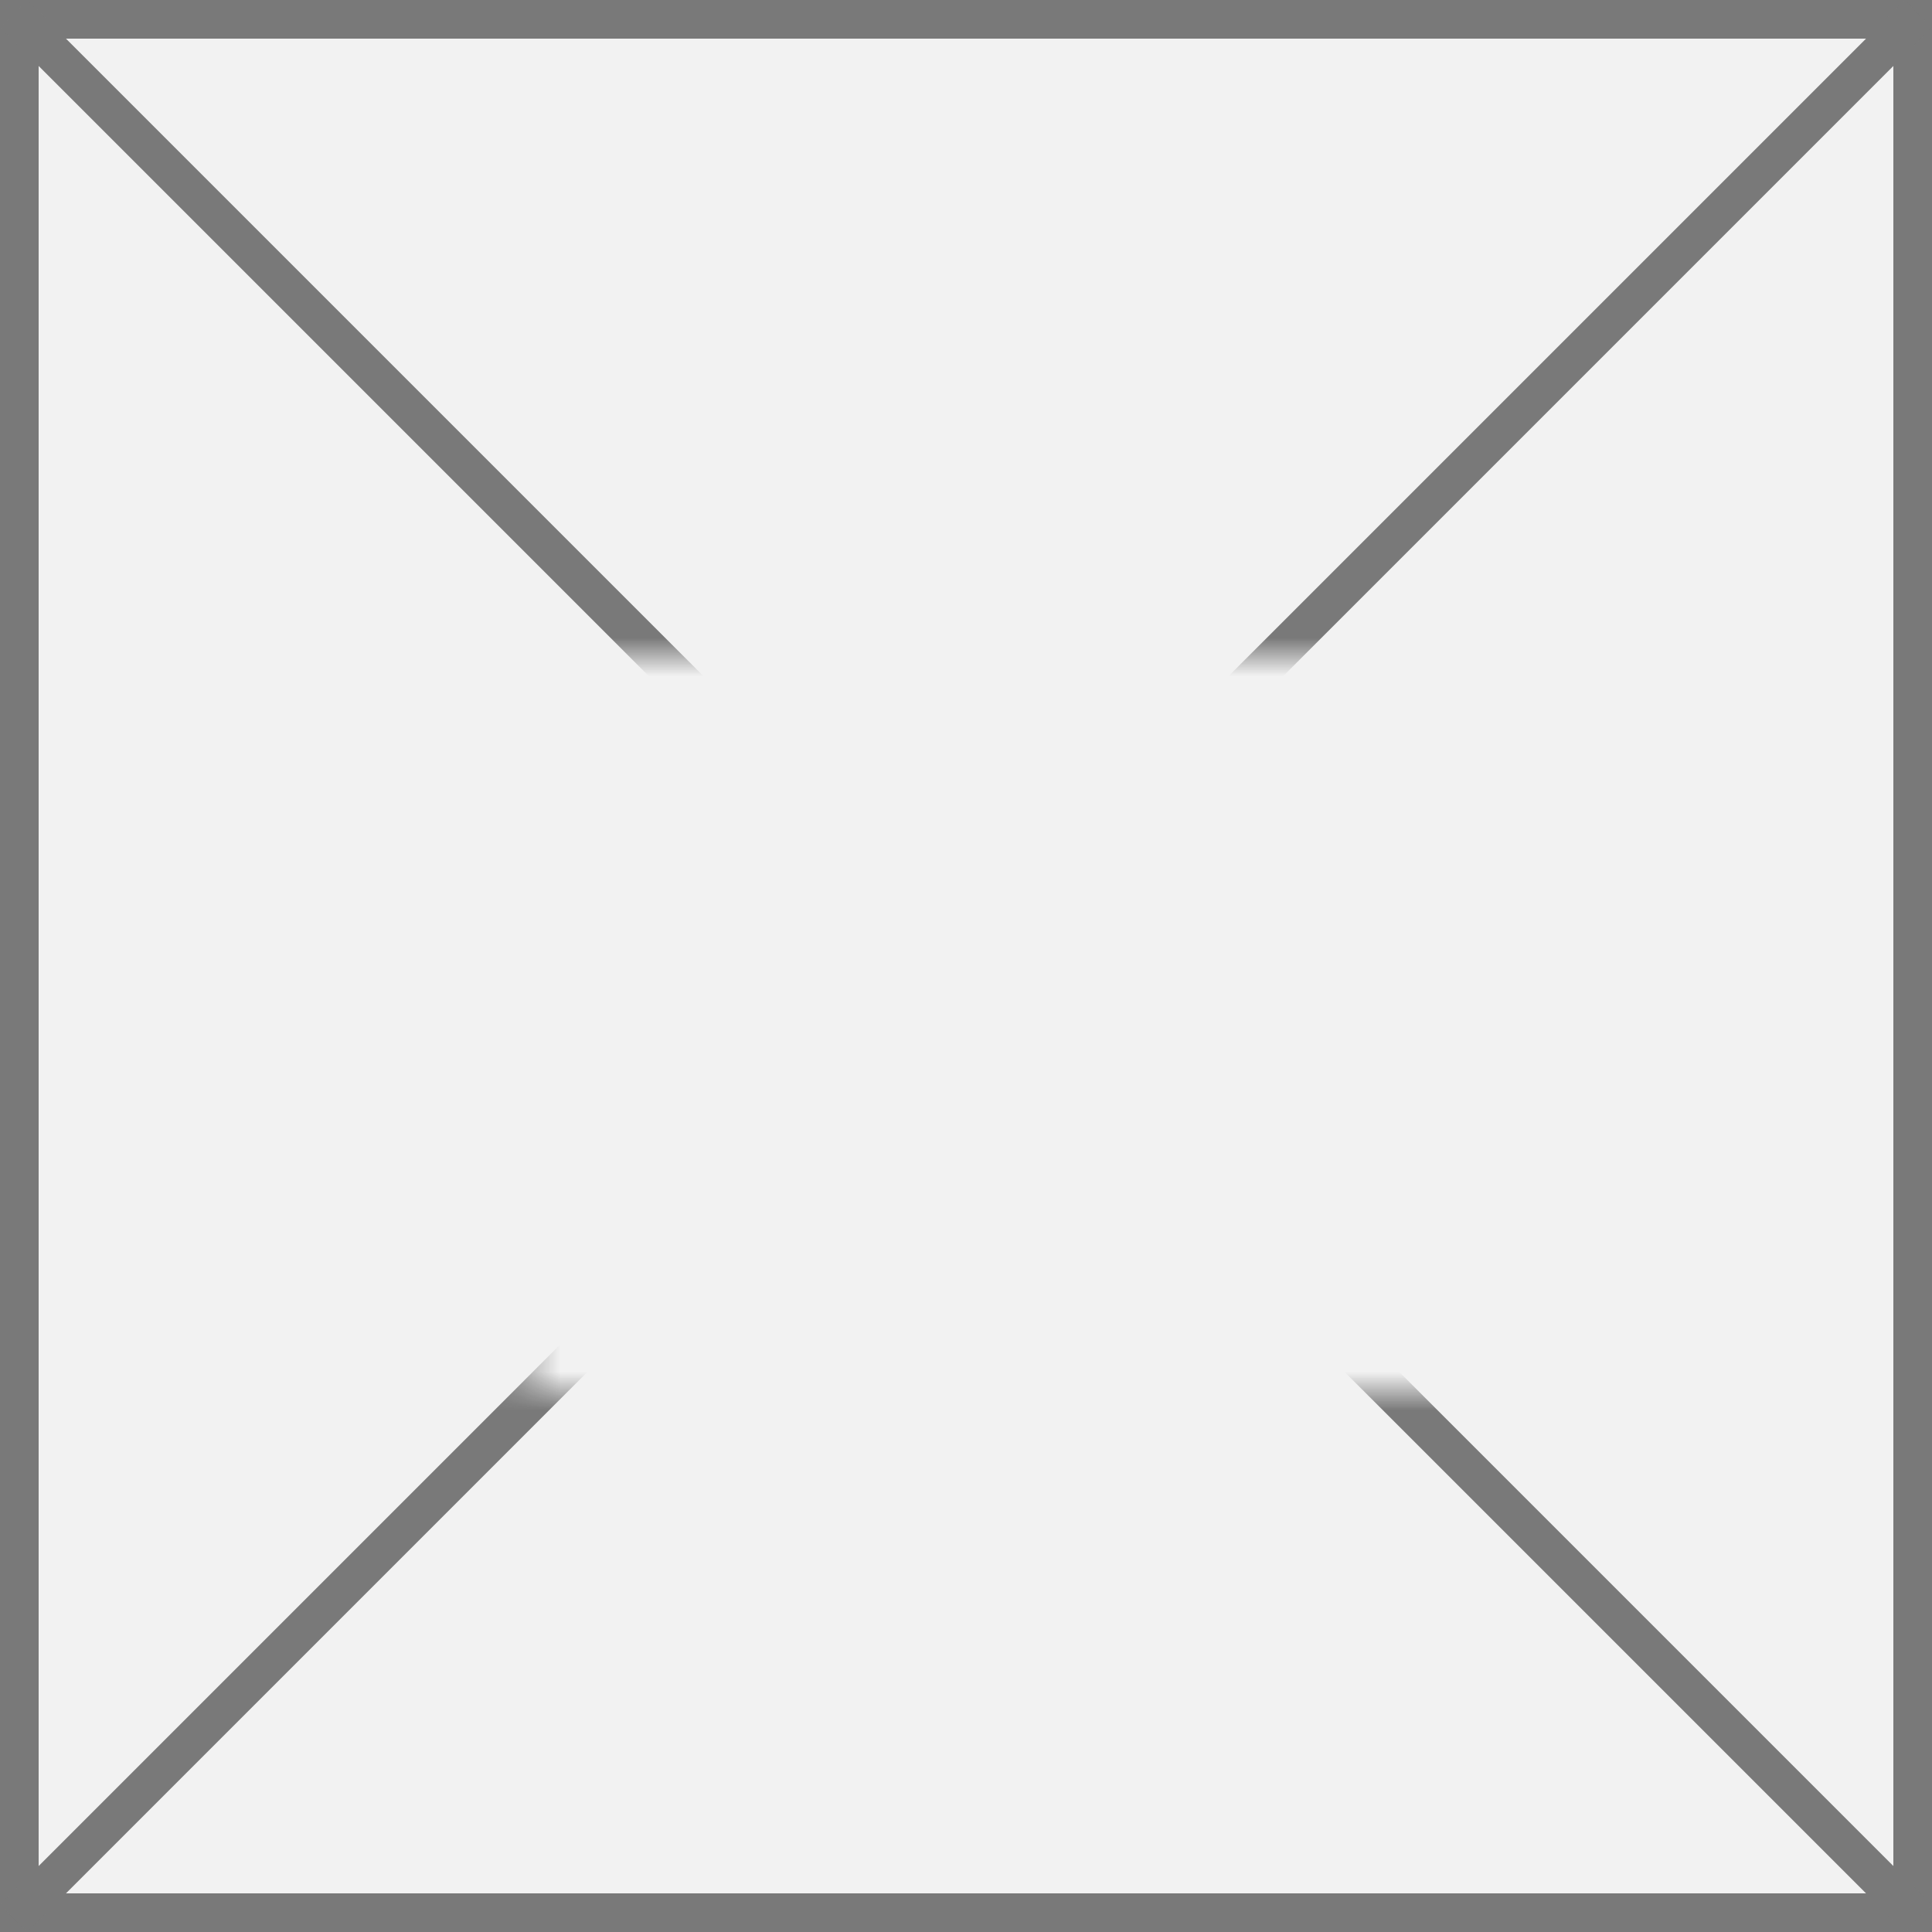 ﻿<?xml version="1.0" encoding="utf-8"?>
<svg version="1.1" xmlns:xlink="http://www.w3.org/1999/xlink" width="50px" height="50px" xmlns="http://www.w3.org/2000/svg">
  <rect width="100%" height="100%" fill="#333333" stroke="none"/>
  <defs>
    <mask fill="white" id="clip1110">
      <path d="M 203.576 336  L 228.424 336  L 228.424 355  L 203.576 355  Z M 190 319  L 240 319  L 240 369  L 190 369  Z " fill-rule="evenodd" />
    </mask>
  </defs>
  <g transform="matrix(1 0 0 1 -190 -319 )">
    <path d="M 190.5 319.5  L 239.5 319.5  L 239.5 368.5  L 190.5 368.5  L 190.5 319.5  Z " fill-rule="nonzero" fill="#f2f2f2" stroke="none" />
    <path d="M 190.5 319.5  L 239.5 319.5  L 239.5 368.5  L 190.5 368.5  L 190.5 319.5  Z " stroke-width="1" stroke="#797979" fill="none" />
    <path d="M 190.354 319.354  L 239.646 368.646  M 239.646 319.354  L 190.354 368.646  " stroke-width="1" stroke="#797979" fill="none" mask="url(#clip1110)" />
  </g>
</svg>